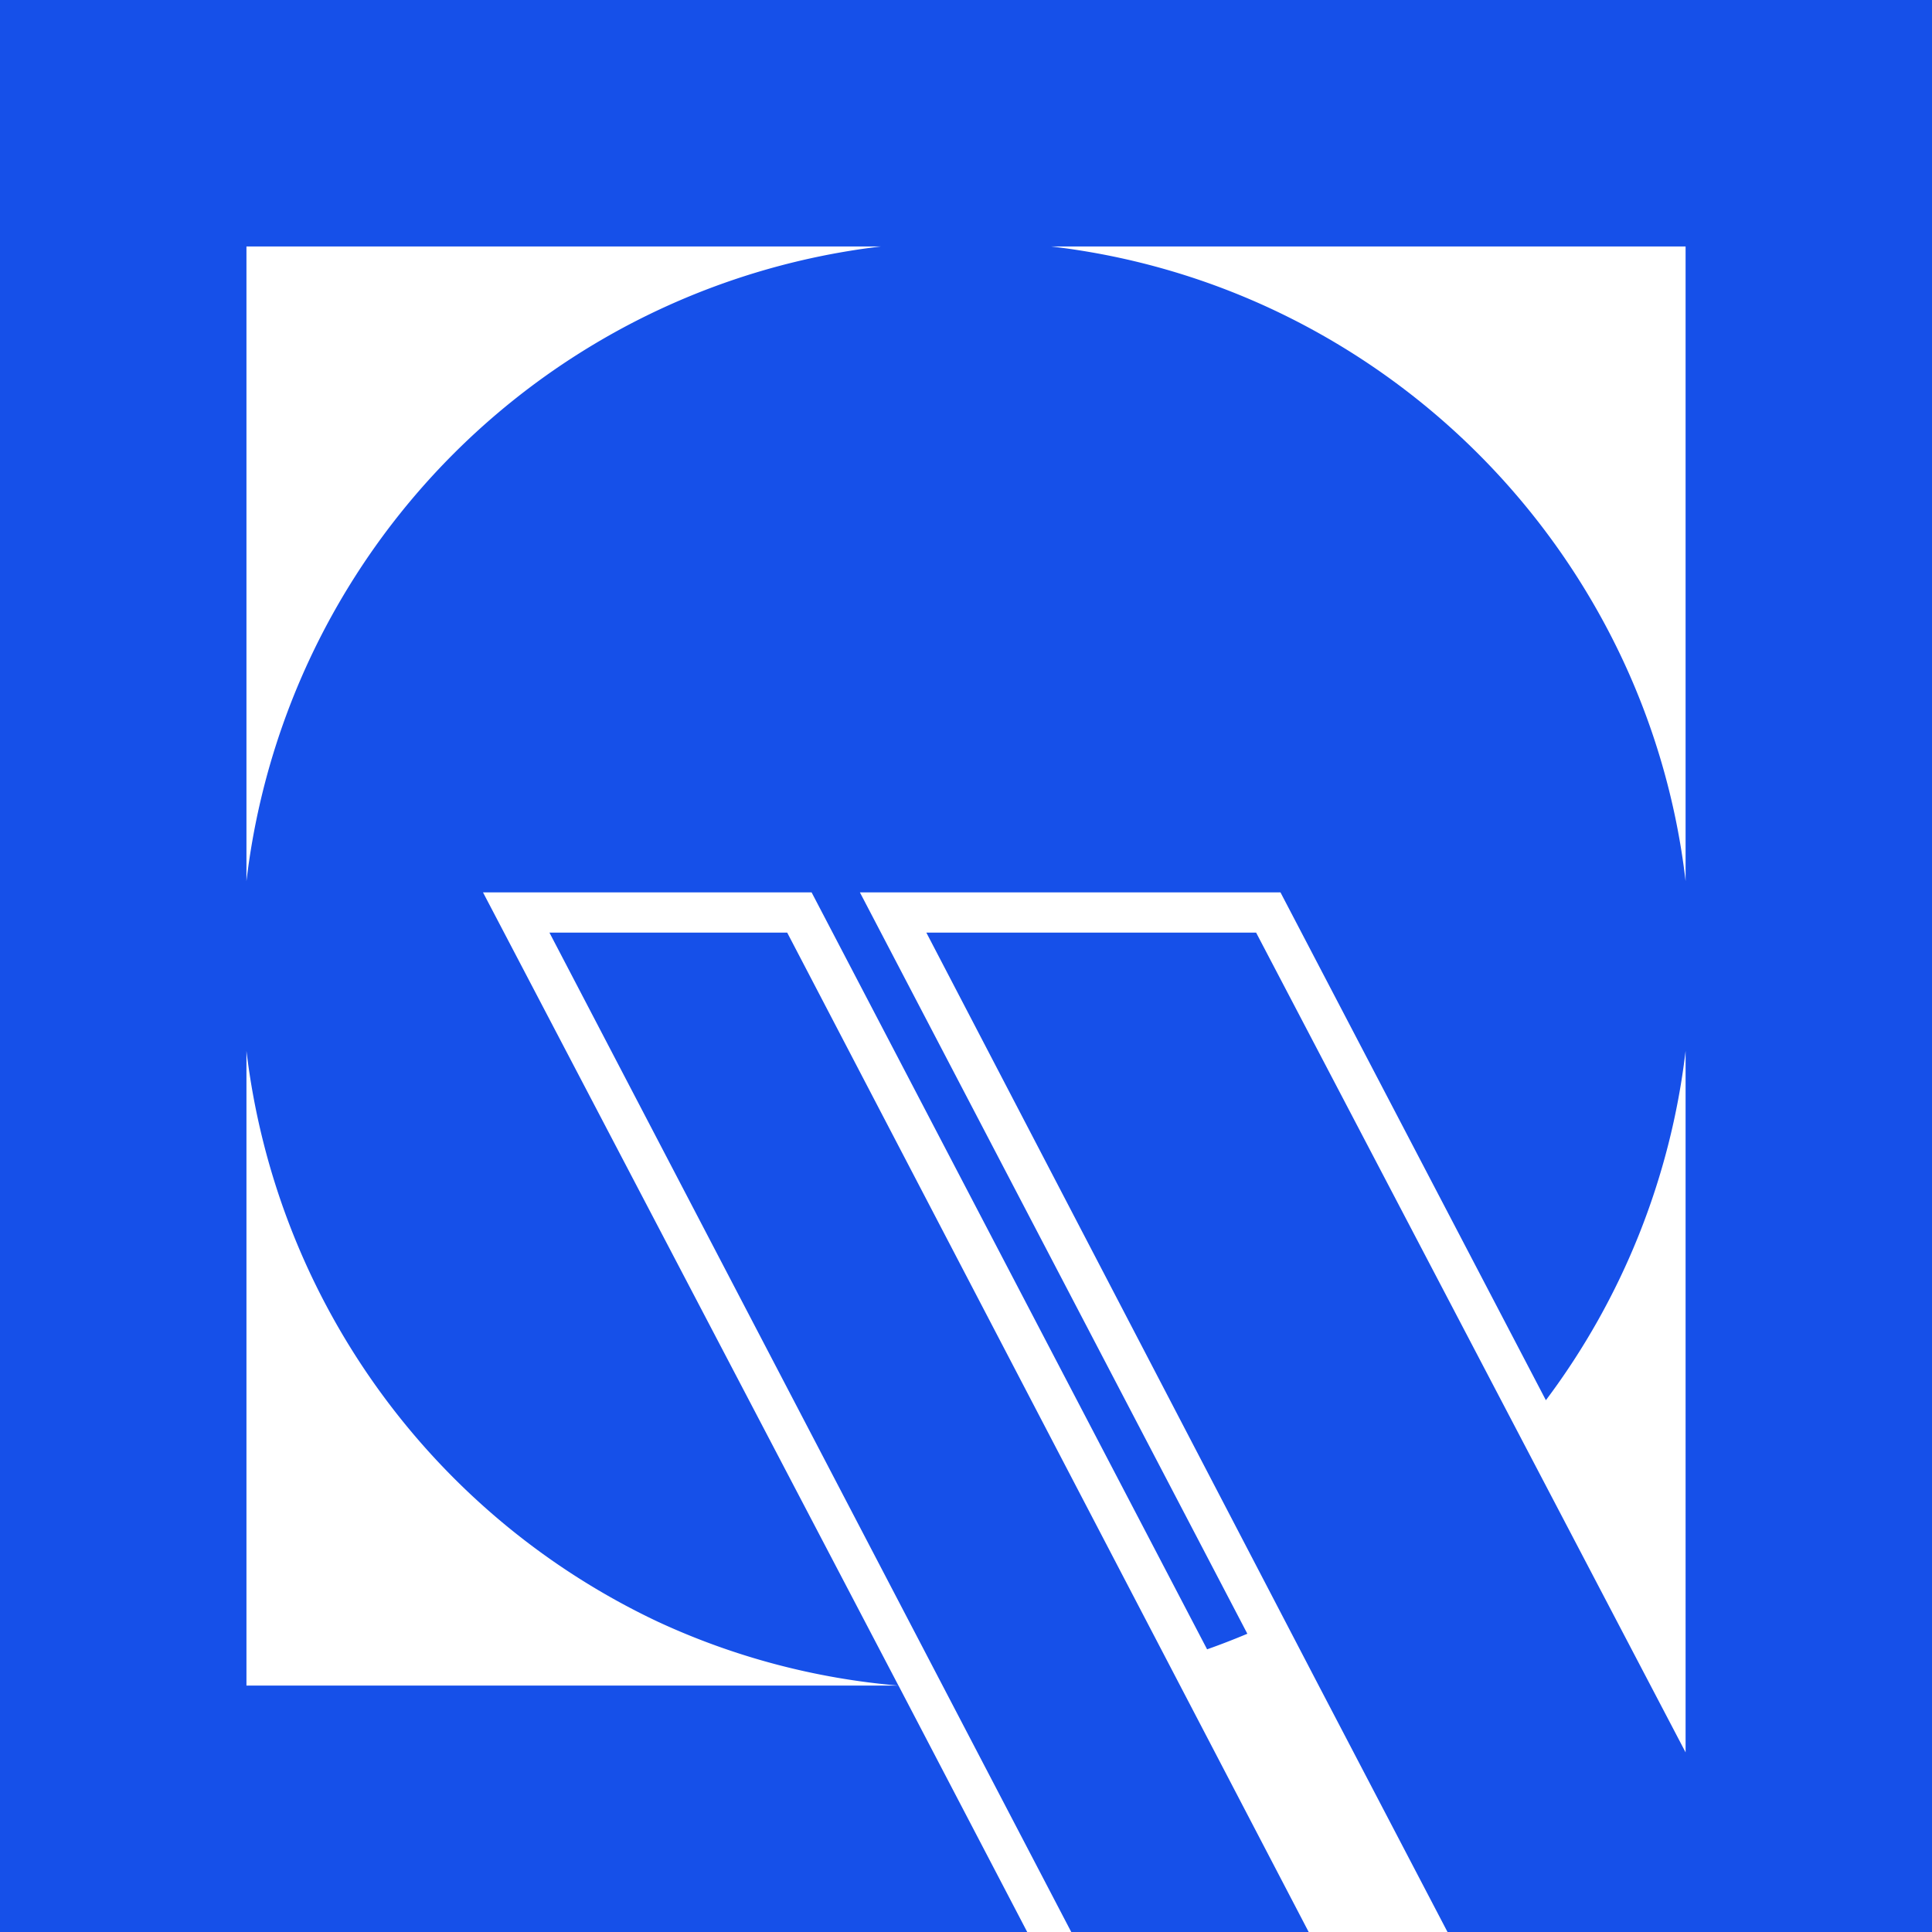 <svg id="Bank_Iran_Venezuela_Mono" data-name="Bank / Iran Venezuela / Mono" xmlns="http://www.w3.org/2000/svg" width="48" height="48.001" viewBox="0 0 48 48.001">
  <rect id="Boundary" width="48" height="48" transform="translate(0 0)" fill="none"/>
  <path id="Shape" d="M25.522,48h0L0,48V0H48V48H35.963l-3.2-6.122L23.015,23.171h8.193l10.67,20.366V26.109a17.947,17.947,0,0,1-3.471,8.679L31.813,22.171H21.364L30.99,40.59c-.335.141-.671.271-1,.387L20.164,22.171H12L22.322,41.878A17.794,17.794,0,0,1,16.363,40.3,18.049,18.049,0,0,1,6.123,26.109V41.878h16.2L25.521,48ZM26.11,6.123a17.839,17.839,0,0,1,5.808,1.71,18.094,18.094,0,0,1,8.249,8.249,17.841,17.841,0,0,1,1.711,5.809V6.123Zm-19.987,0V21.892A18,18,0,0,1,21.892,6.123ZM32.515,48h-5.9L13.651,23.171h5.907L32.514,48Z" transform="translate(0 0)" fill="#1650e9"/>
</svg>

